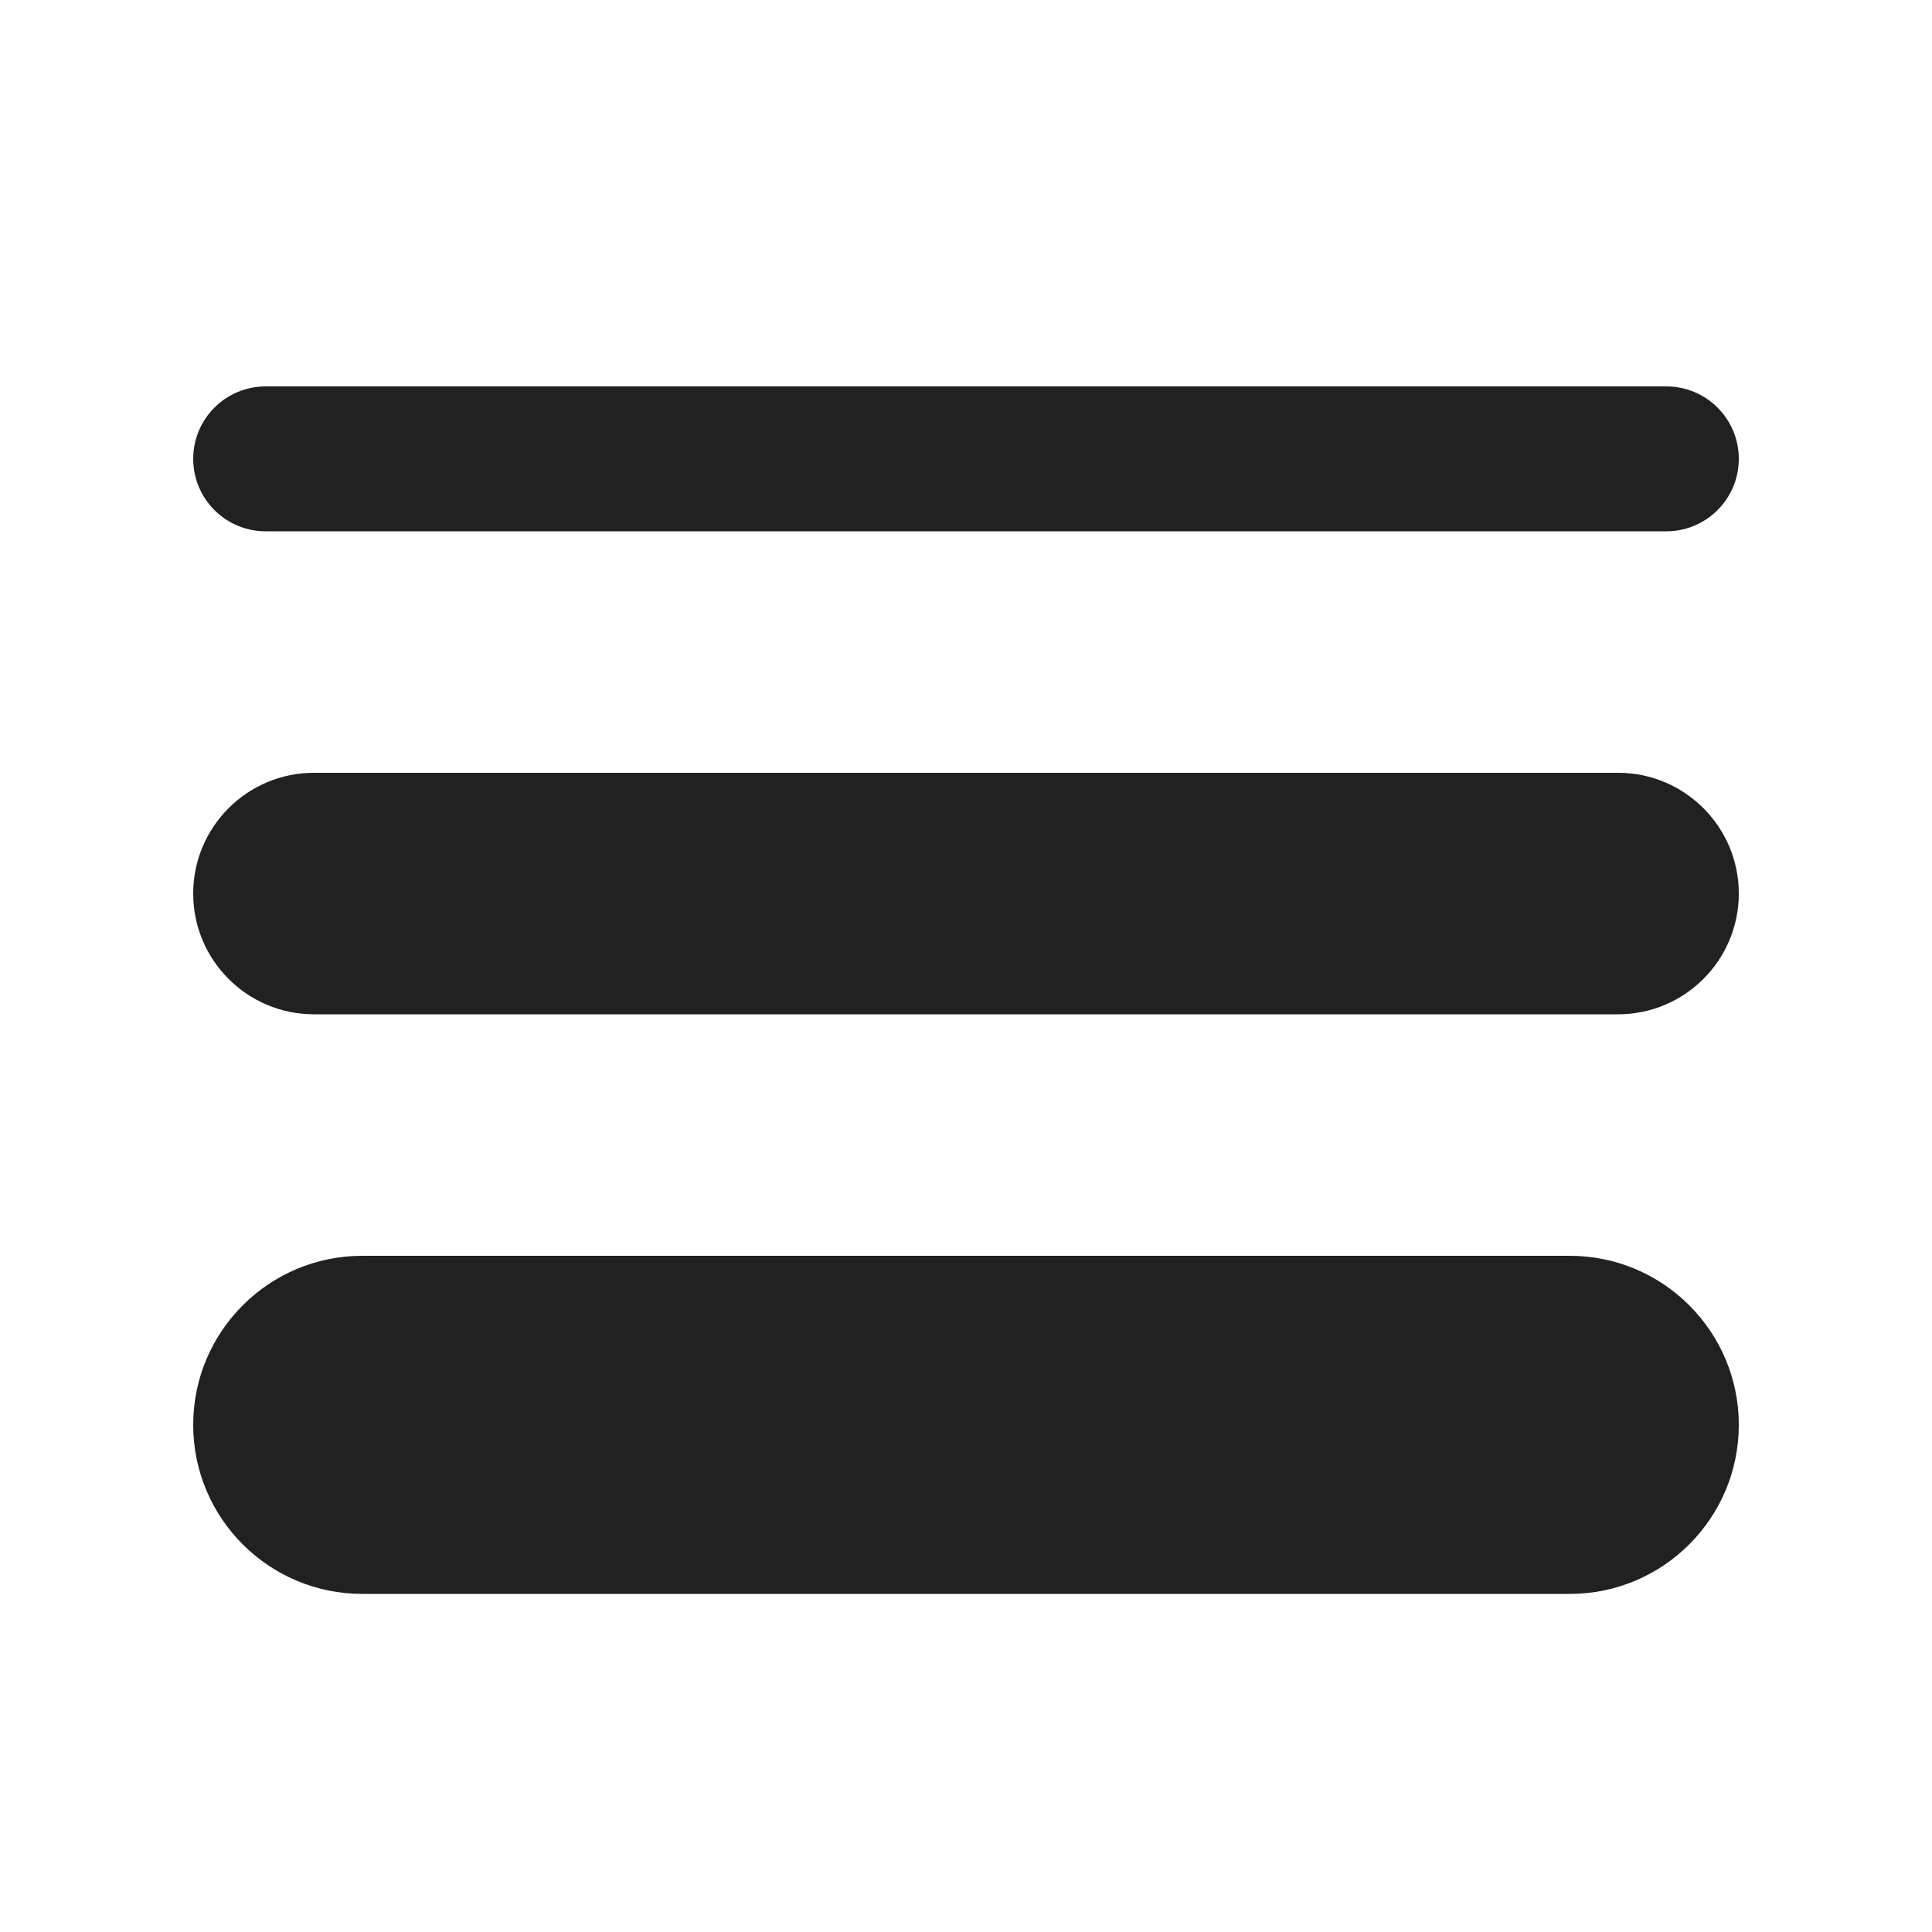 <svg viewBox="0 0 20 20" fill="none" xmlns="http://www.w3.org/2000/svg">
<path d="M2.75 4C2.336 4 2 4.336 2 4.75C2 5.164 2.336 5.5 2.75 5.5H17.25C17.664 5.5 18 5.164 18 4.75C18 4.336 17.664 4 17.25 4H2.75ZM2 9.25C2 8.56 2.56 8 3.25 8H16.75C17.44 8 18 8.56 18 9.25C18 9.94 17.44 10.5 16.75 10.5H3.25C2.56 10.5 2 9.94 2 9.25ZM2 14.75C2 13.784 2.784 13 3.75 13H16.25C17.216 13 18 13.784 18 14.75C18 15.716 17.216 16.5 16.25 16.5H3.75C2.784 16.5 2 15.716 2 14.75Z" fill="#212121"/>
</svg>
